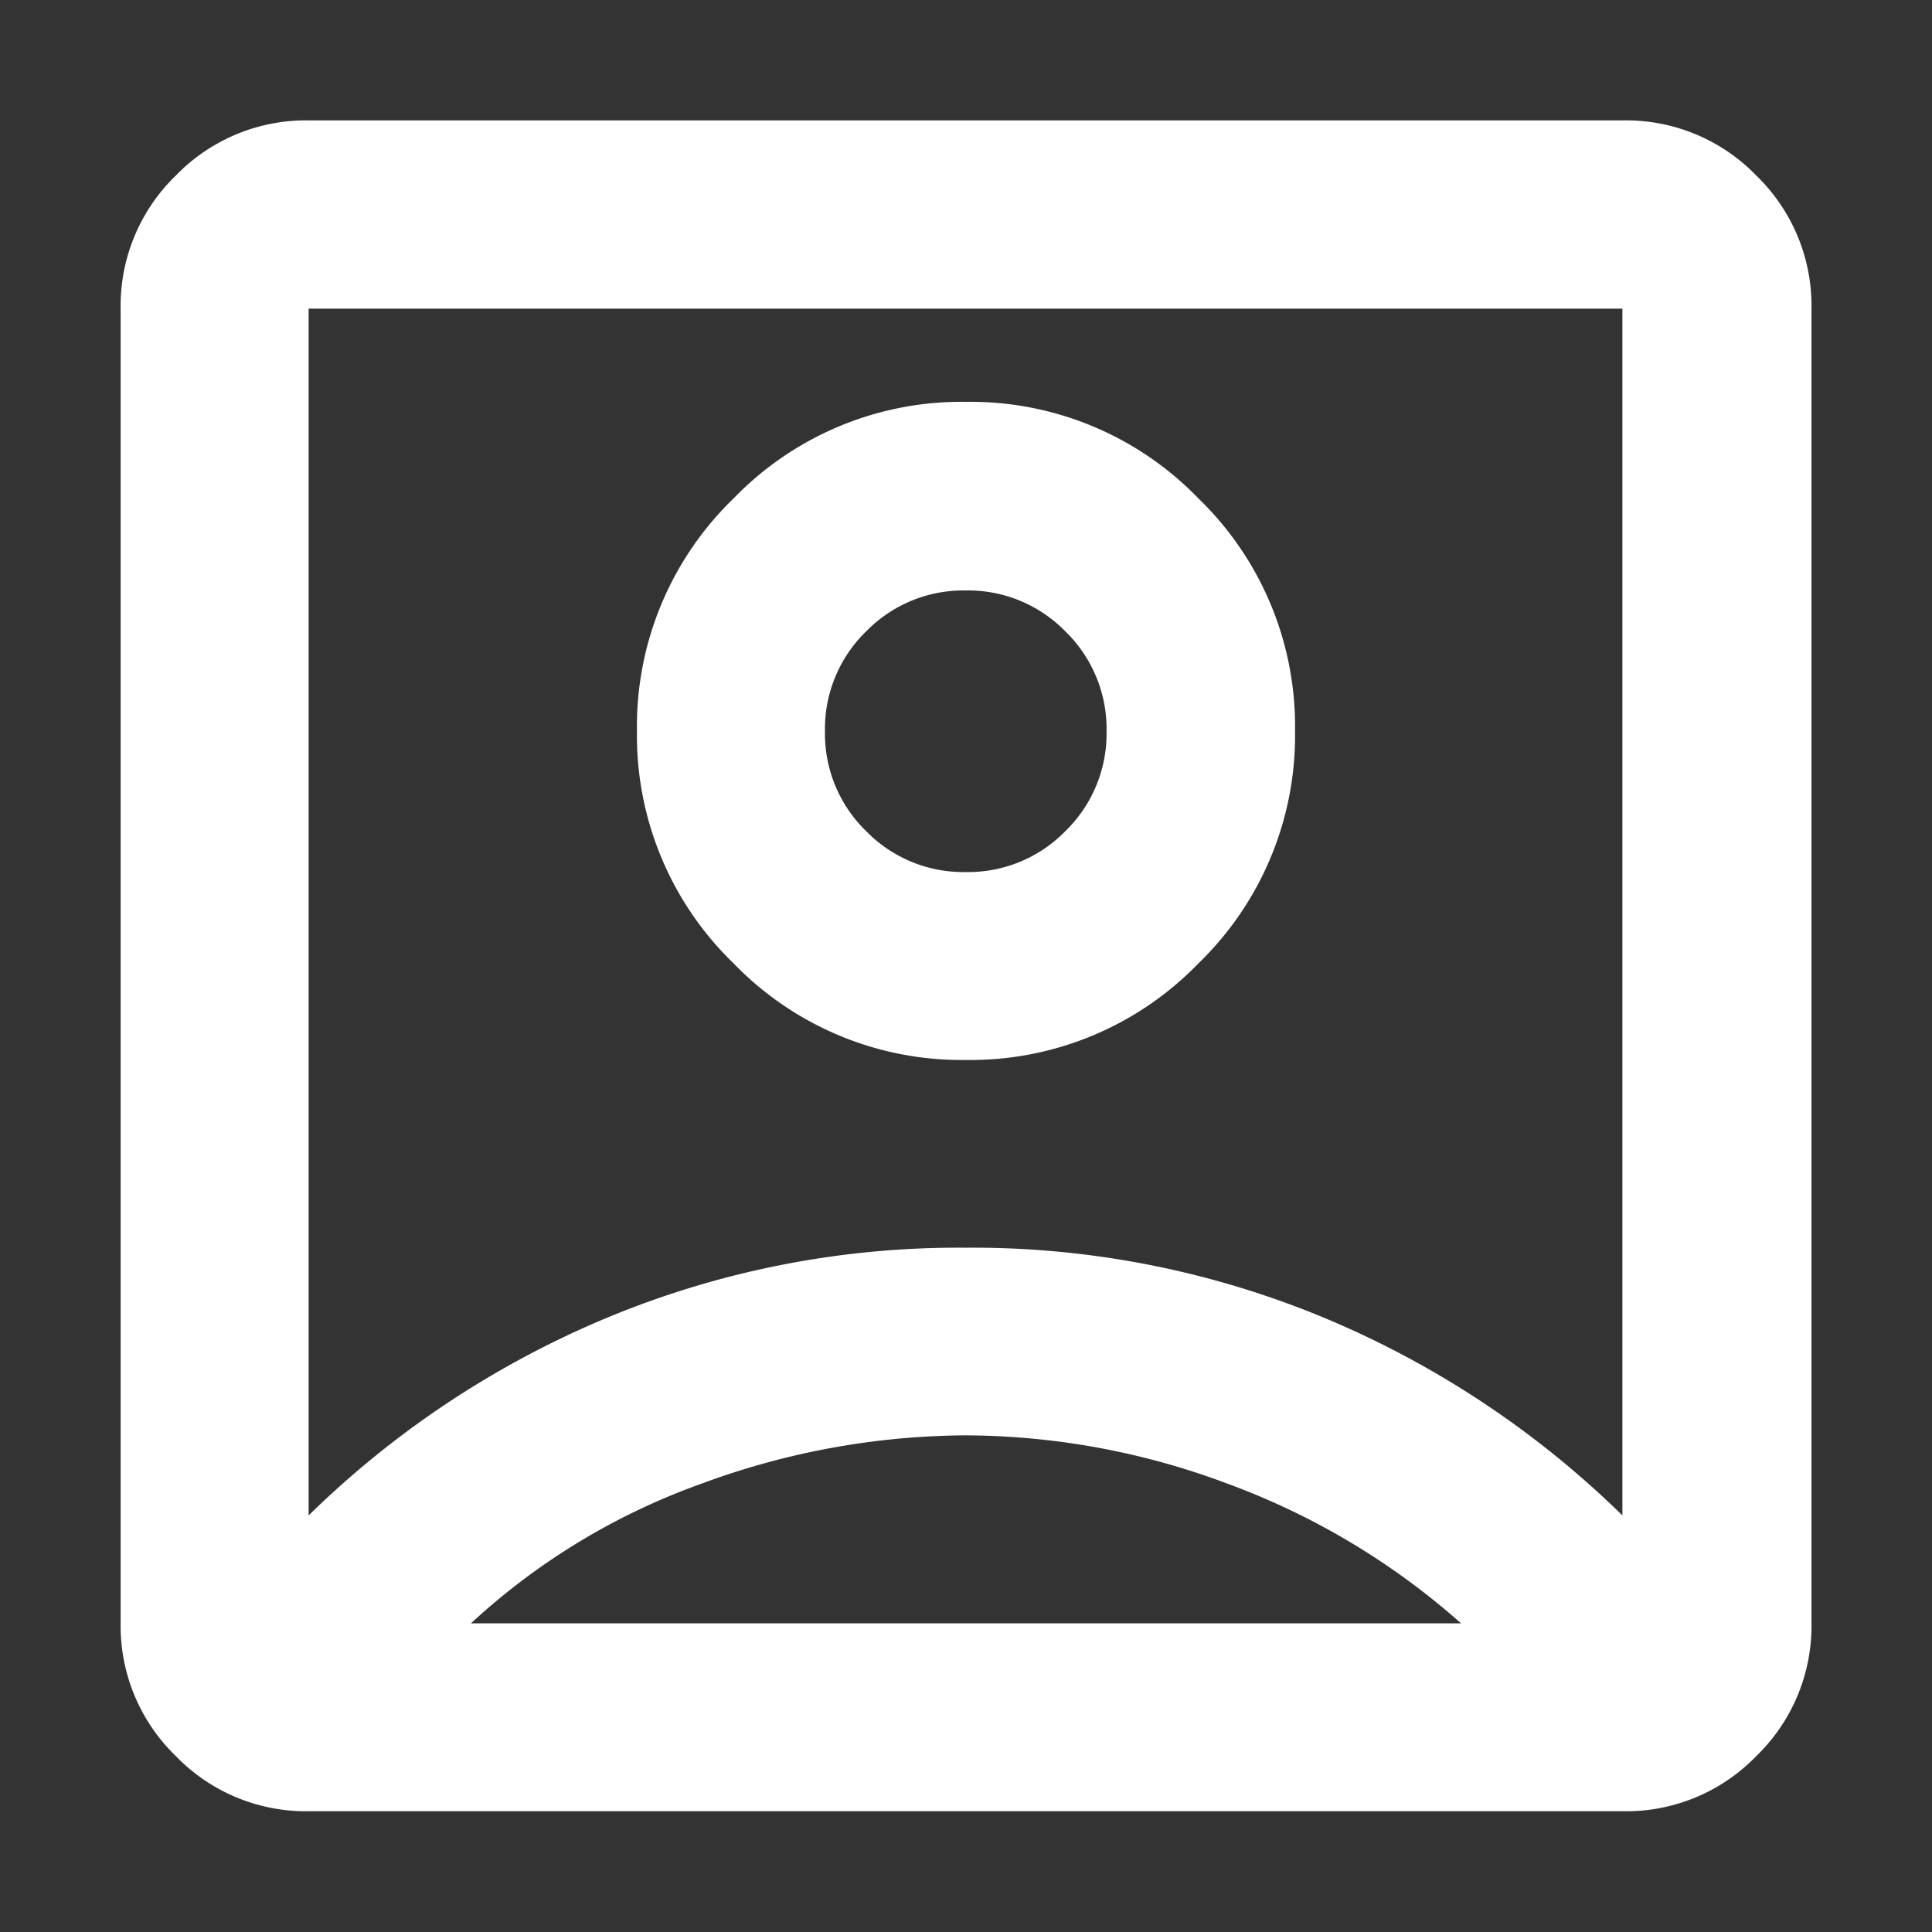 <svg xmlns="http://www.w3.org/2000/svg" width="16" height="16" viewBox="0 0 16 16"><rect x="0" y="0" width="16" height="16" fill="#333333" stroke="none"/><g transform="translate(-1548 -128)"><rect width="16" height="16" transform="translate(1548 128)" fill="rgba(255,0,0,0)"/><path d="M121.556-828.45a7.839,7.839,0,0,1,2.44-1.624,7.576,7.576,0,0,1,3-.593,7.576,7.576,0,0,1,3,.593,7.839,7.839,0,0,1,2.44,1.624v-9.994H121.556ZM127-832.222a2.623,2.623,0,0,0,1.925-.8,2.623,2.623,0,0,0,.8-1.925,2.623,2.623,0,0,0-.8-1.925,2.623,2.623,0,0,0-1.925-.8,2.623,2.623,0,0,0-1.925.8,2.623,2.623,0,0,0-.8,1.925,2.623,2.623,0,0,0,.8,1.925A2.623,2.623,0,0,0,127-832.222ZM121.556-826a1.5,1.5,0,0,1-1.1-.457,1.5,1.5,0,0,1-.457-1.1v-10.889a1.5,1.5,0,0,1,.457-1.1,1.5,1.5,0,0,1,1.1-.457h10.889a1.5,1.5,0,0,1,1.1.457,1.5,1.5,0,0,1,.457,1.1v10.889a1.5,1.5,0,0,1-.457,1.1,1.5,1.5,0,0,1-1.1.457Zm1.342-1.556H131.1a6.053,6.053,0,0,0-1.935-1.157,6.218,6.218,0,0,0-2.168-.4,6.378,6.378,0,0,0-2.187.4A5.574,5.574,0,0,0,122.9-827.556Zm4.1-6.222a1.125,1.125,0,0,1-.826-.34,1.125,1.125,0,0,1-.34-.826,1.125,1.125,0,0,1,.34-.826,1.125,1.125,0,0,1,.826-.34,1.125,1.125,0,0,1,.826.34,1.125,1.125,0,0,1,.34.826,1.125,1.125,0,0,1-.34.826A1.125,1.125,0,0,1,127-833.778ZM127-833.447Z" transform="translate(1429 969)" fill="#fff"/></g></svg>